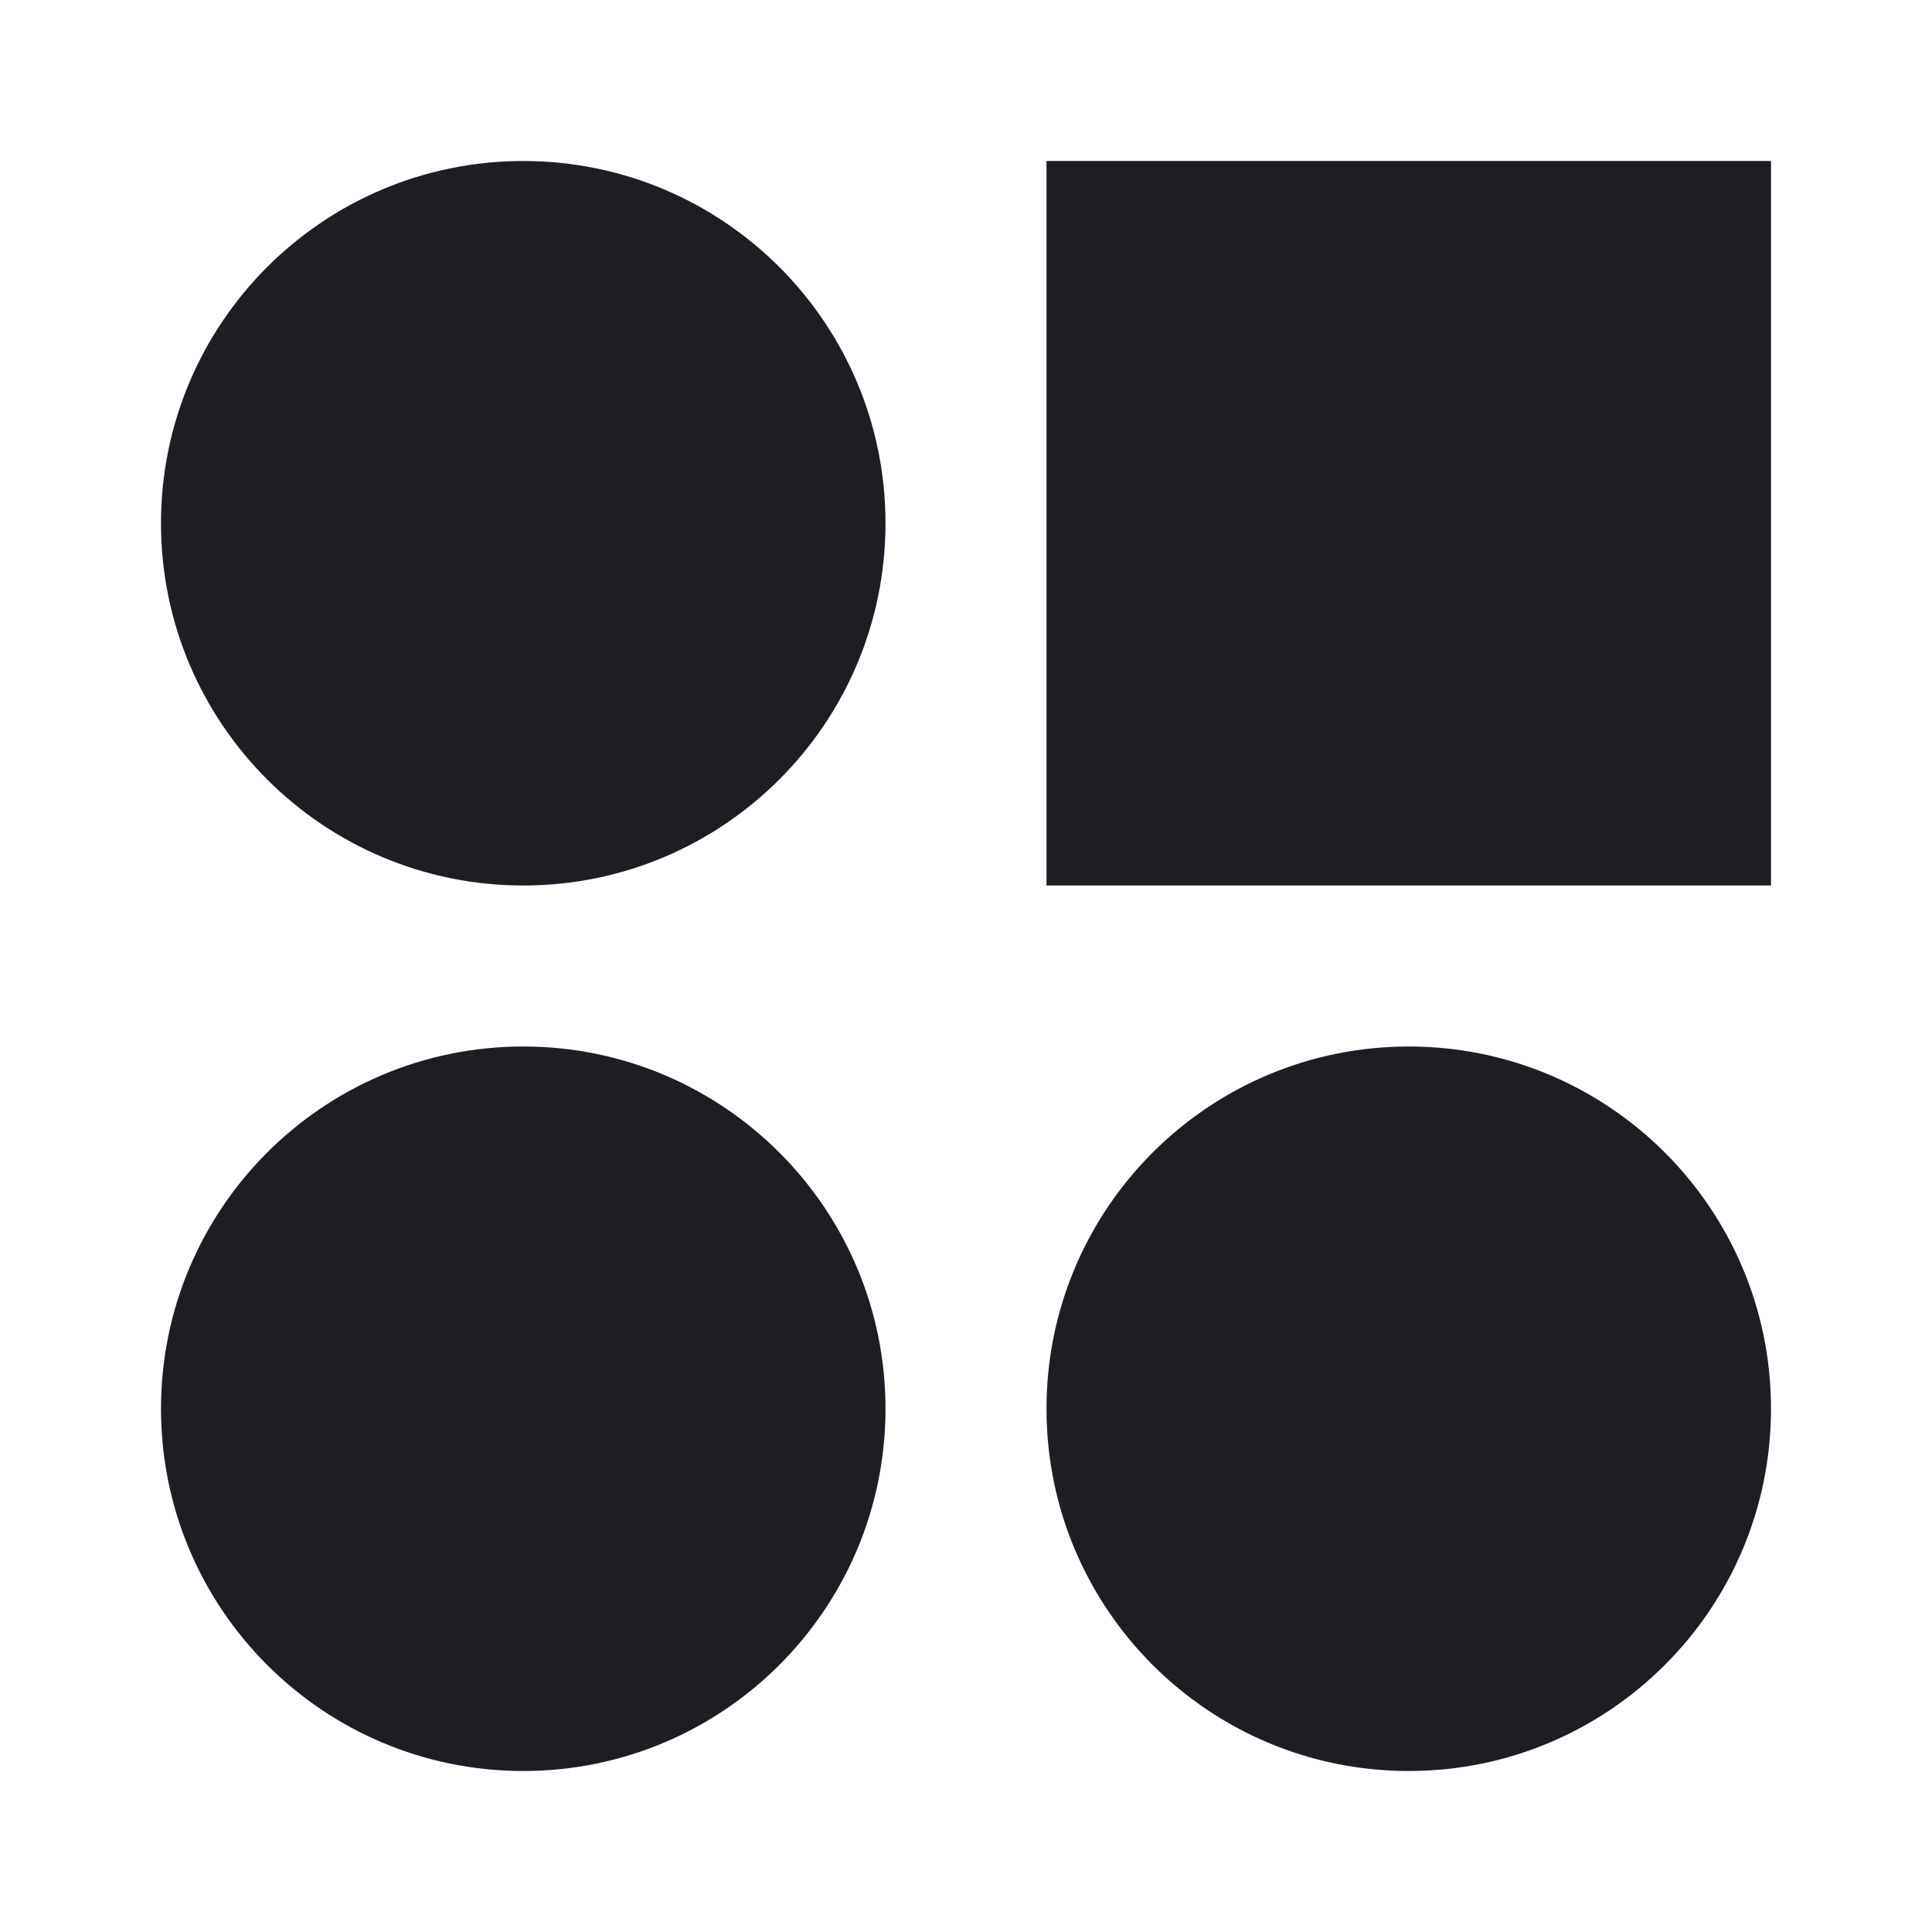 <svg xmlns="http://www.w3.org/2000/svg" width="1200" height="1200" fill="none"><path fill="#1D1E23" d="M550 325c0 124.264-100.736 225-225 225S100 449.264 100 325s100.736-225 225-225 225 100.736 225 225M550 875c0 124.265-100.736 225-225 225S100 999.265 100 875s100.736-225 225-225 225 100.735 225 225M875 1100c124.265 0 225-100.735 225-225S999.265 650 875 650 650 750.735 650 875s100.735 225 225 225M650 100h450v450H650z"/></svg>
